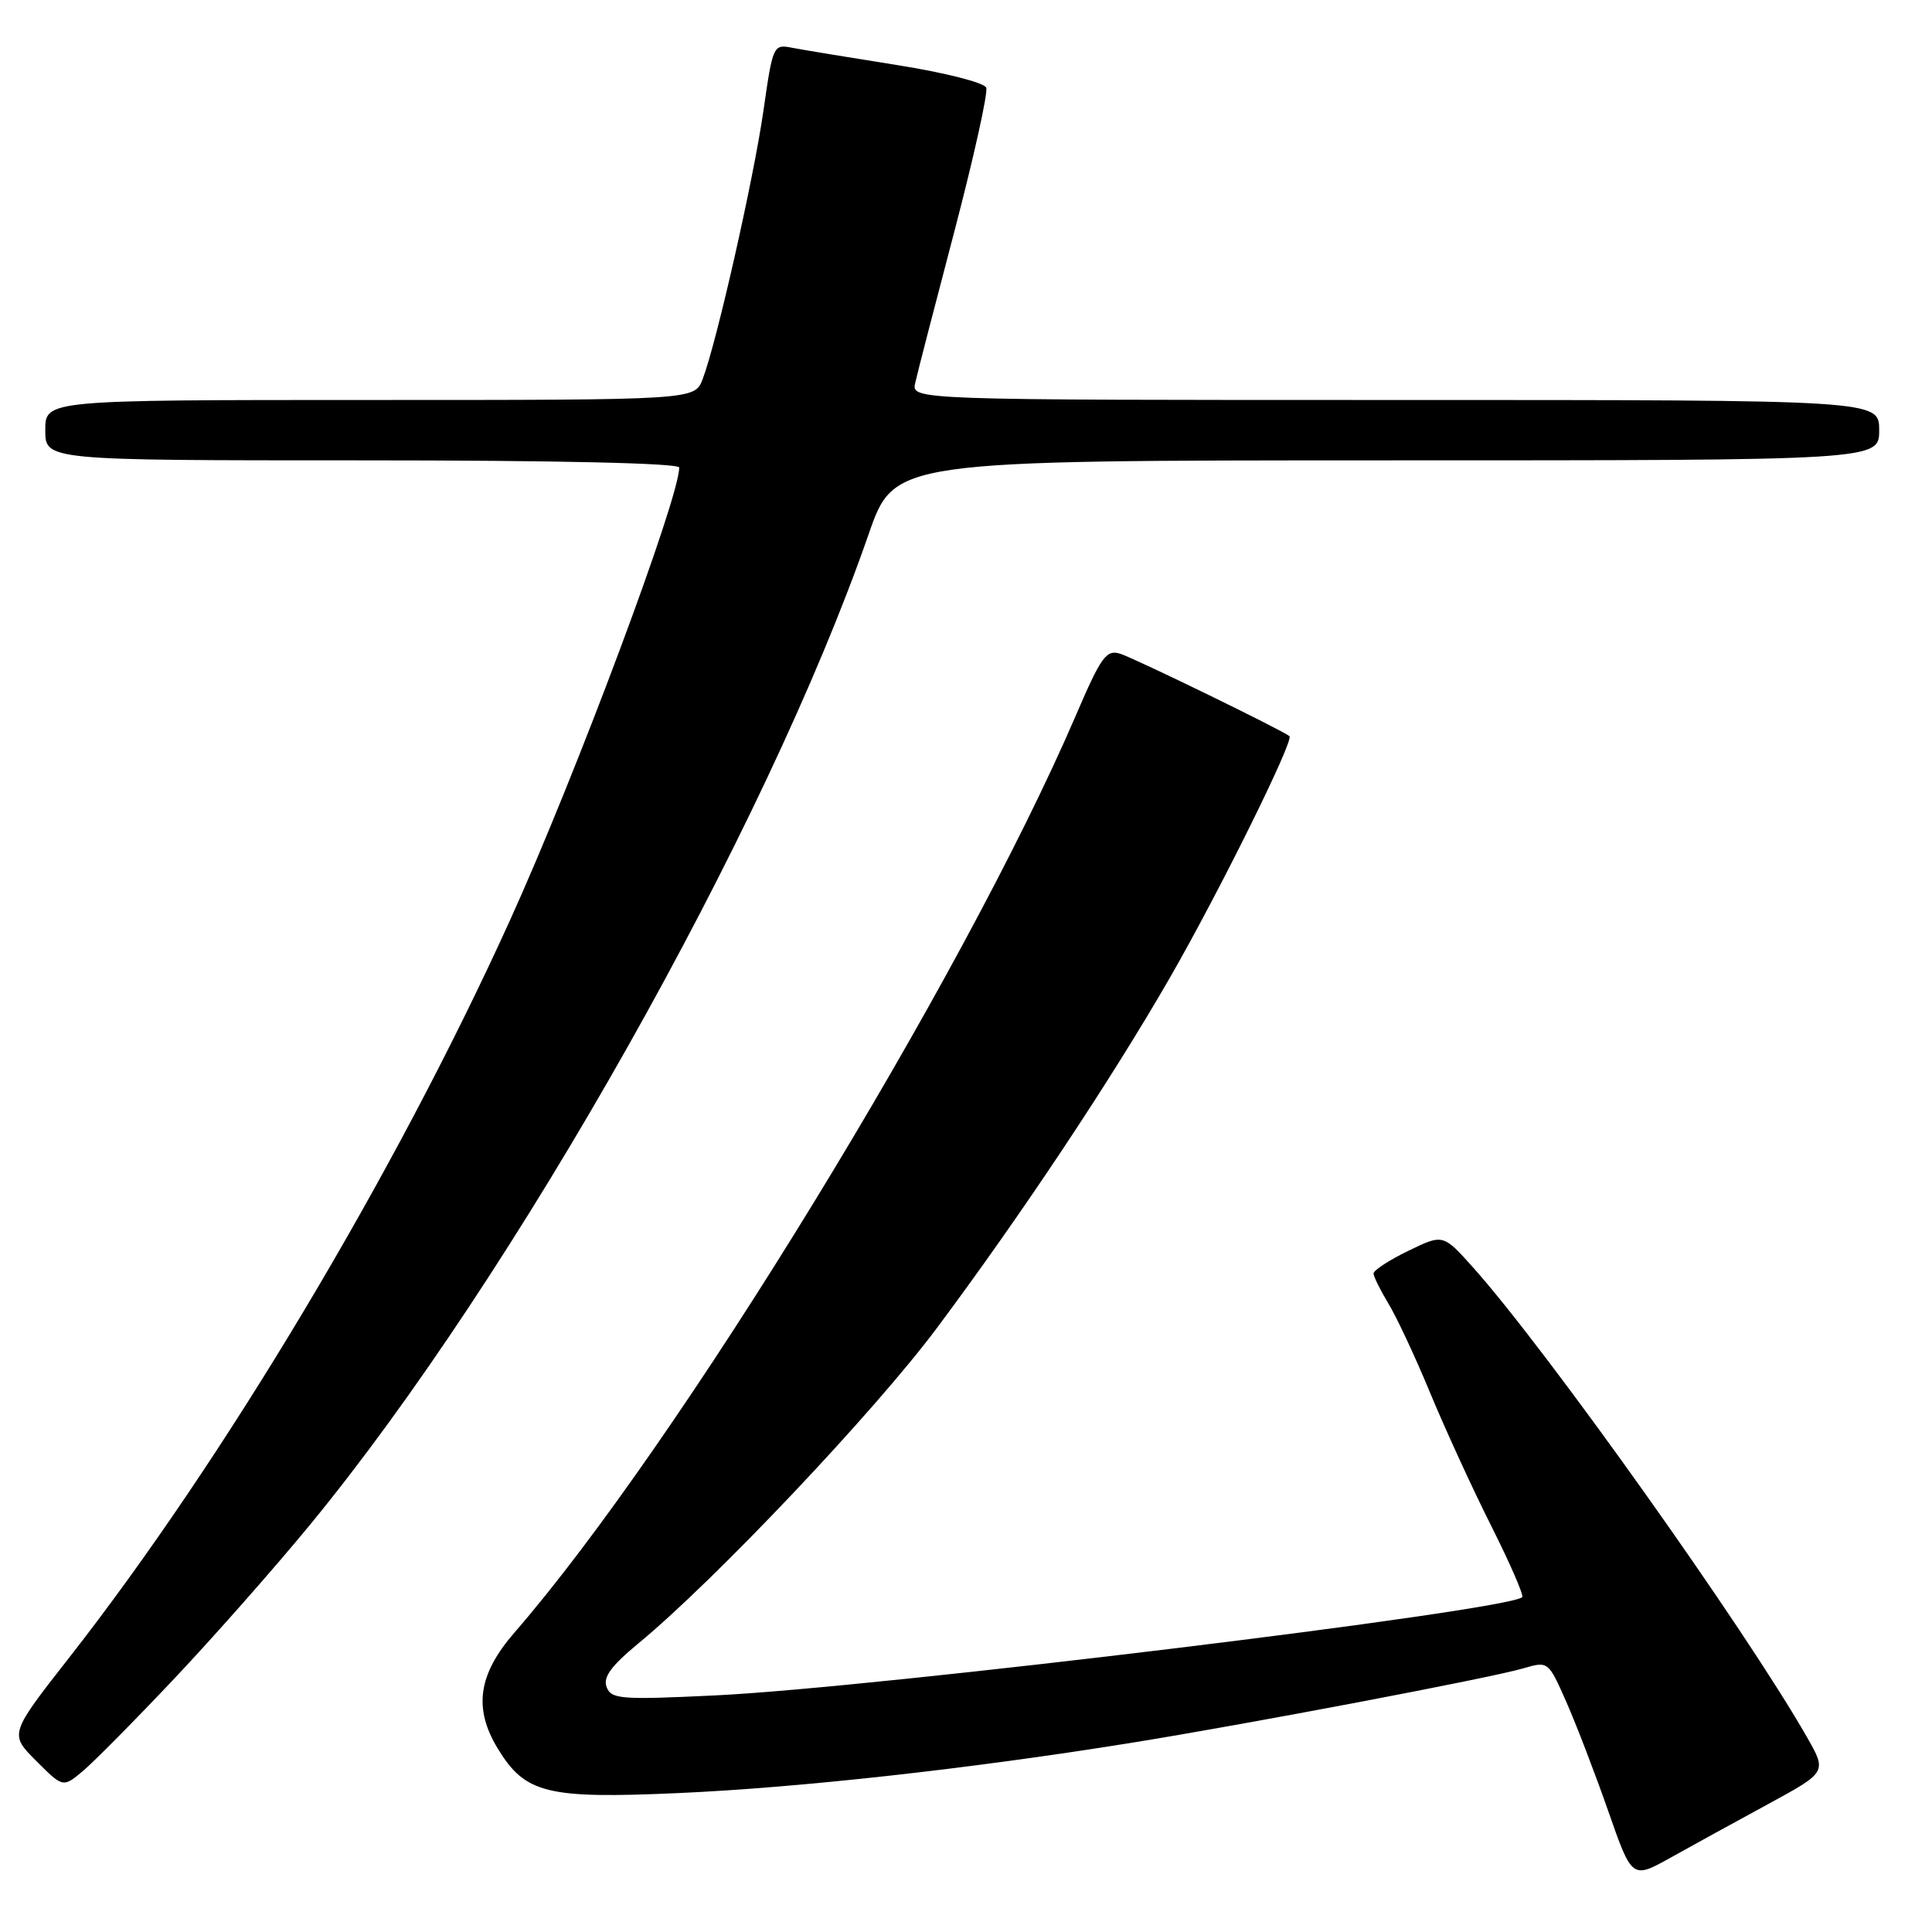 <?xml version="1.0" encoding="UTF-8" standalone="no"?>
<!DOCTYPE svg PUBLIC "-//W3C//DTD SVG 1.1//EN" "http://www.w3.org/Graphics/SVG/1.1/DTD/svg11.dtd" >
<svg xmlns="http://www.w3.org/2000/svg" xmlns:xlink="http://www.w3.org/1999/xlink" version="1.1" viewBox="0 0 256 256">
 <g >
 <path fill="currentColor"
d=" M 234.29 239.05 C 242.08 234.81 242.08 234.81 239.42 230.16 C 231.22 215.80 205.01 178.94 195.24 168.00 C 191.22 163.50 191.22 163.50 186.61 165.74 C 184.08 166.97 182.00 168.32 182.00 168.74 C 182.01 169.16 182.89 170.94 183.96 172.71 C 185.04 174.47 187.52 179.78 189.48 184.51 C 191.44 189.25 195.08 197.19 197.58 202.16 C 200.08 207.14 201.94 211.40 201.70 211.63 C 199.91 213.42 116.03 223.63 94.78 224.65 C 82.25 225.25 81.00 225.15 80.38 223.55 C 79.88 222.24 80.96 220.76 84.60 217.75 C 94.70 209.42 115.83 187.10 124.12 176.00 C 135.27 161.06 147.17 143.18 155.00 129.58 C 161.47 118.35 171.48 98.13 170.86 97.55 C 170.05 96.82 150.34 87.22 148.42 86.62 C 146.59 86.05 145.90 87.01 142.58 94.74 C 127.54 129.75 89.81 191.39 68.18 216.31 C 63.35 221.87 62.71 226.36 65.96 231.70 C 69.60 237.67 72.46 238.37 89.93 237.59 C 105.89 236.88 128.38 234.39 149.68 230.97 C 165.01 228.51 197.42 222.36 201.83 221.07 C 205.15 220.10 205.15 220.10 207.54 225.50 C 208.85 228.47 211.35 234.97 213.09 239.95 C 216.25 249.00 216.25 249.00 221.38 246.14 C 224.19 244.57 230.01 241.37 234.29 239.05 Z  M 23.07 222.45 C 28.26 216.96 36.38 207.76 41.12 201.99 C 68.19 169.04 101.48 110.00 115.11 70.75 C 118.50 61.01 118.50 61.01 183.75 61.00 C 249.00 61.00 249.00 61.00 249.00 57.00 C 249.00 53.00 249.00 53.00 184.88 53.00 C 120.77 53.00 120.77 53.00 121.27 50.75 C 121.54 49.51 123.88 40.47 126.46 30.66 C 129.03 20.84 130.94 12.27 130.68 11.62 C 130.43 10.95 125.21 9.63 118.86 8.62 C 112.61 7.63 106.36 6.60 104.96 6.33 C 102.47 5.84 102.40 5.99 101.16 14.67 C 99.84 23.81 94.95 45.42 93.10 50.25 C 92.05 53.00 92.05 53.00 49.02 53.00 C 6.00 53.00 6.00 53.00 6.00 57.00 C 6.00 61.00 6.00 61.00 48.00 61.00 C 73.81 61.00 90.00 61.37 90.00 61.95 C 90.00 66.06 76.23 102.90 67.55 122.00 C 52.30 155.59 29.64 193.48 9.17 219.64 C 1.24 229.77 1.24 229.77 4.80 233.33 C 8.35 236.88 8.35 236.88 11.00 234.66 C 12.45 233.43 17.89 227.94 23.07 222.45 Z "/>
</g>
</svg>